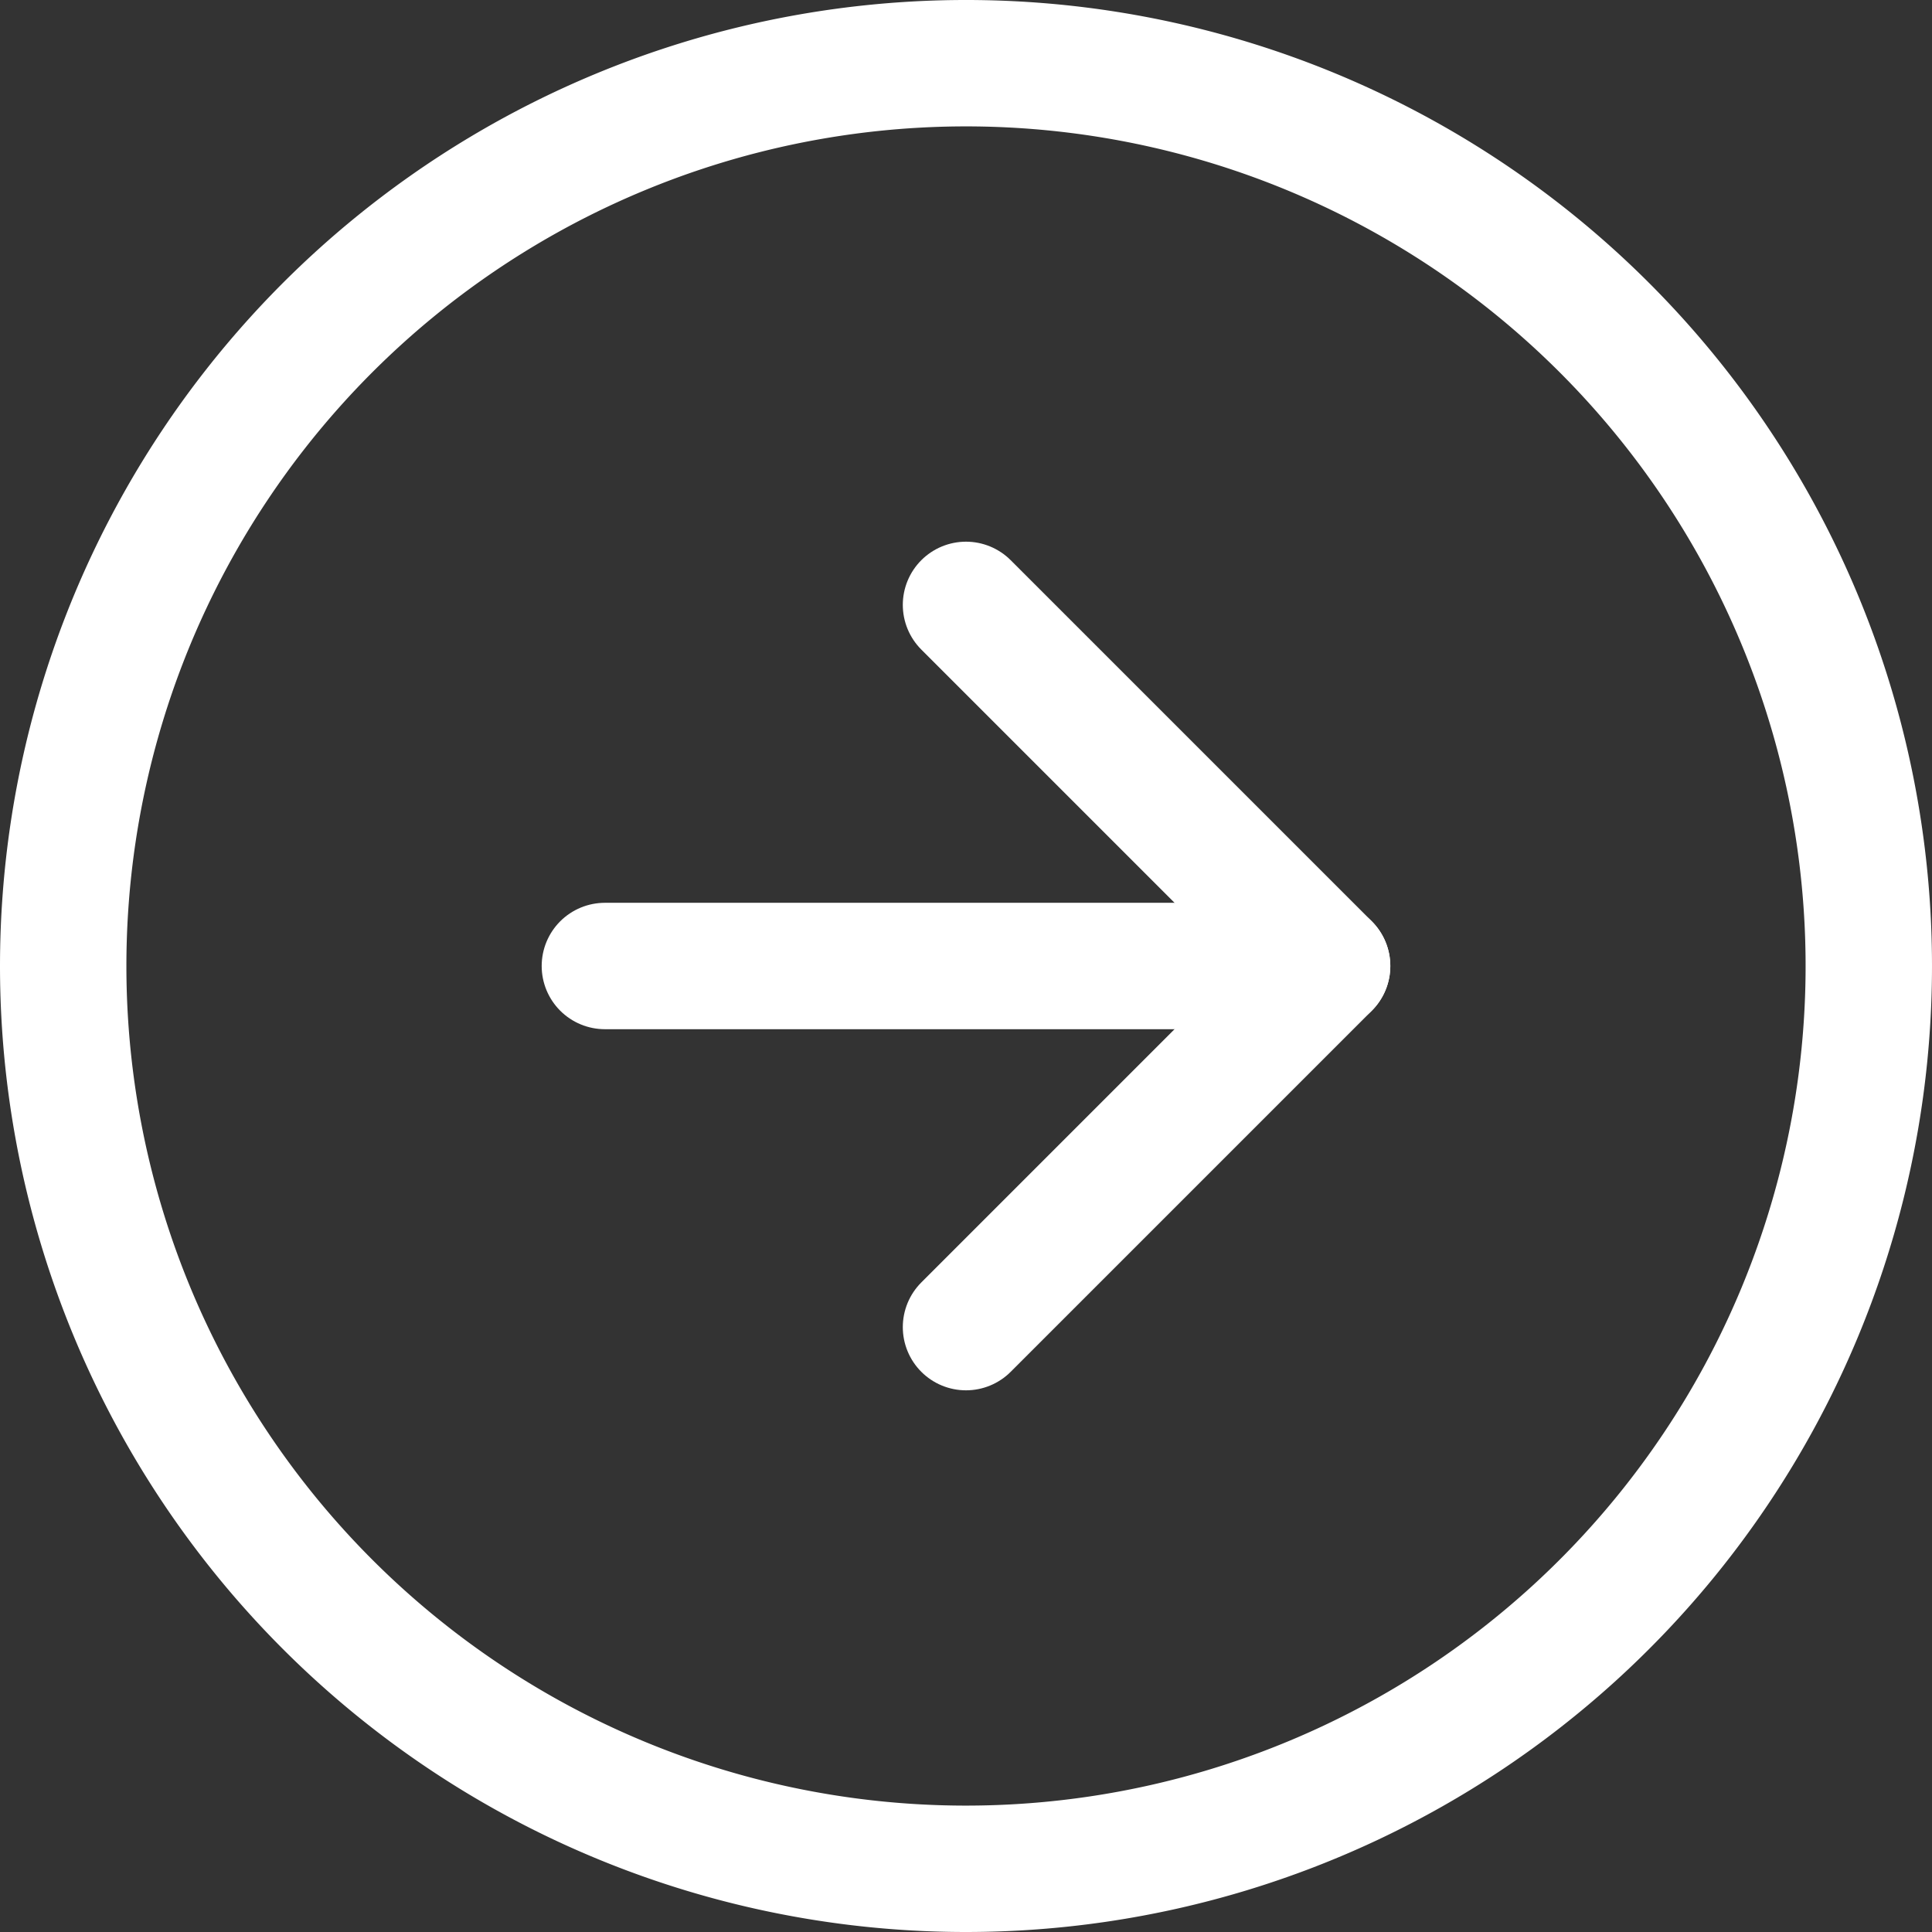 <svg xmlns="http://www.w3.org/2000/svg" width="21.4" height="21.4" viewBox="0 0 21.4 21.4">
  <rect x="0" y="0" width="21.4" height="21.4" fill="#333333" stroke="none"/>
  <g id="Icon_feather-arrow-left-circle" data-name="Icon feather-arrow-left-circle" transform="translate(0.7 0.7)">
    <path id="Path_5" data-name="Path 5" d="M3,13A10,10,0,1,1,13,23,10,10,0,0,1,3,13Z" transform="translate(-3 -3)" fill="none" stroke="#fff" stroke-linecap="round" stroke-linejoin="round" stroke-width="1.4"/>
    <path id="Path_6" data-name="Path 6" d="M12,20l4-4-4-4" transform="translate(-2 -6)" fill="none" stroke="#fff" stroke-linecap="round" stroke-linejoin="round" stroke-width="1.4"/>
    <path id="Path_7" data-name="Path 7" d="M12,18h8" transform="translate(-6 -8)" fill="none" stroke="#fff" stroke-linecap="round" stroke-linejoin="round" stroke-width="1.4"/>
  </g>
</svg>
